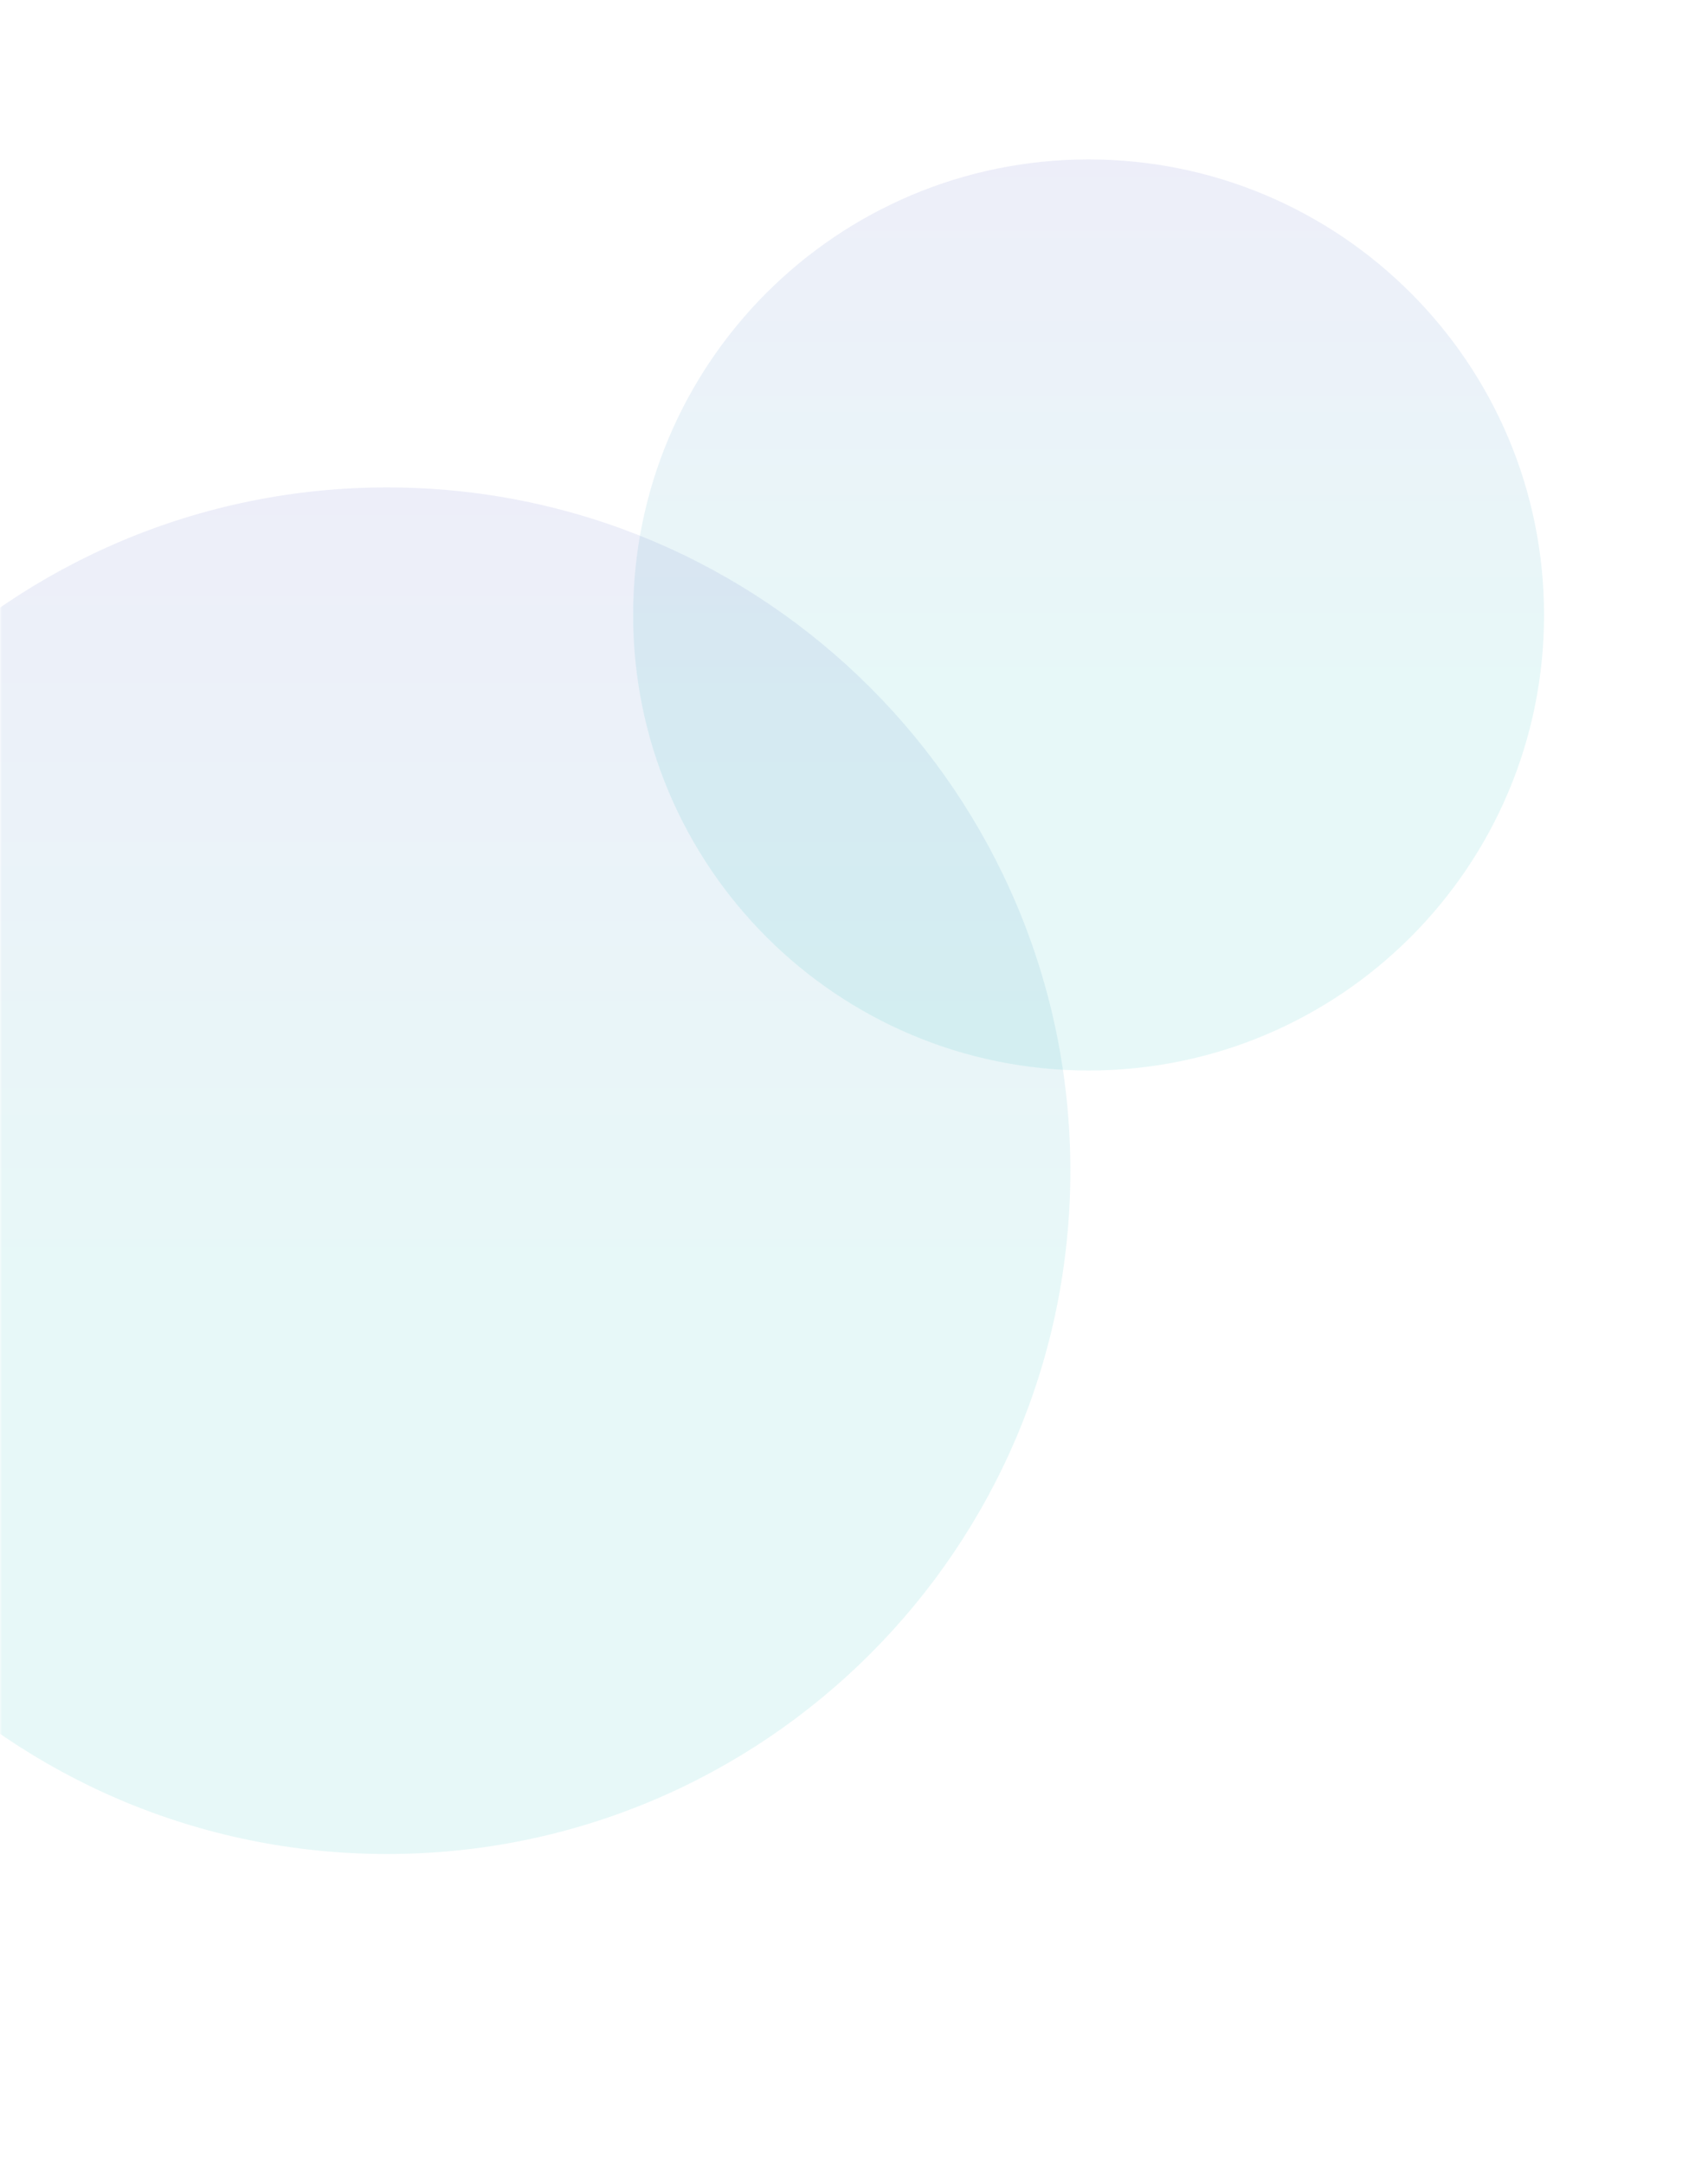<svg width="375" height="475" viewBox="0 0 375 475" fill="none" xmlns="http://www.w3.org/2000/svg">
  <defs>
    <linearGradient id="paint0_linear_105_2" x1="239" y1="235" x2="239" y2="35" gradientUnits="userSpaceOnUse">
      <stop offset="0.4" stop-color="#0ABAB5"/>
      <stop offset="1" stop-color="#4C53C6"/>
    </linearGradient>
    <linearGradient id="paint1_linear_105_2" x1="85" y1="407" x2="85" y2="107" gradientUnits="userSpaceOnUse">
      <stop offset="0.4" stop-color="#0ABAB5"/>
      <stop offset="1" stop-color="#4C53C6"/>
    </linearGradient>
    <linearGradient id="paint2_linear_96_2" x1="601" y1="48" x2="601" y2="8" gradientUnits="userSpaceOnUse">
      <stop offset="0.4" stop-color="#0ABAB5"/>
      <stop offset="1" stop-color="#4C53C6"/>
    </linearGradient>
    <mask id="mask0_105_2" style="mask-type:alpha" maskUnits="userSpaceOnUse" x="0" y="0" width="375" height="475">
      <rect width="375" height="475" fill="#D9D9D9"/>
    </mask>
  </defs>

  <g mask="url(#mask0_105_2)">
    <!-- Forma 1 com animação -->
    <path opacity="0.1" d="M139 135C139 79.772 183.772 35 239 35C294.228 35 339 79.772 339 135C339 190.228 294.228 235 239 235C183.772 235 139 190.228 139 135Z" fill="url(#paint0_linear_105_2)">
      <animateTransform attributeName="transform" type="translate" dur="5s" repeatCount="indefinite" values="0 0; 0 -8; 0 0"/>
    </path>

    <!-- Forma 2 com animação -->
    <path opacity="0.1" d="M-65 257C-65 174.157 2.157 107 85 107C167.843 107 235 174.157 235 257C235 339.843 167.843 407 85 407C2.157 407 -65 339.843 -65 257Z" fill="url(#paint1_linear_105_2)">
      <animateTransform attributeName="transform" type="translate" dur="6s" repeatCount="indefinite" values="0 0; 0 -10; 0 0"/>
    </path>

  </g>
</svg>
